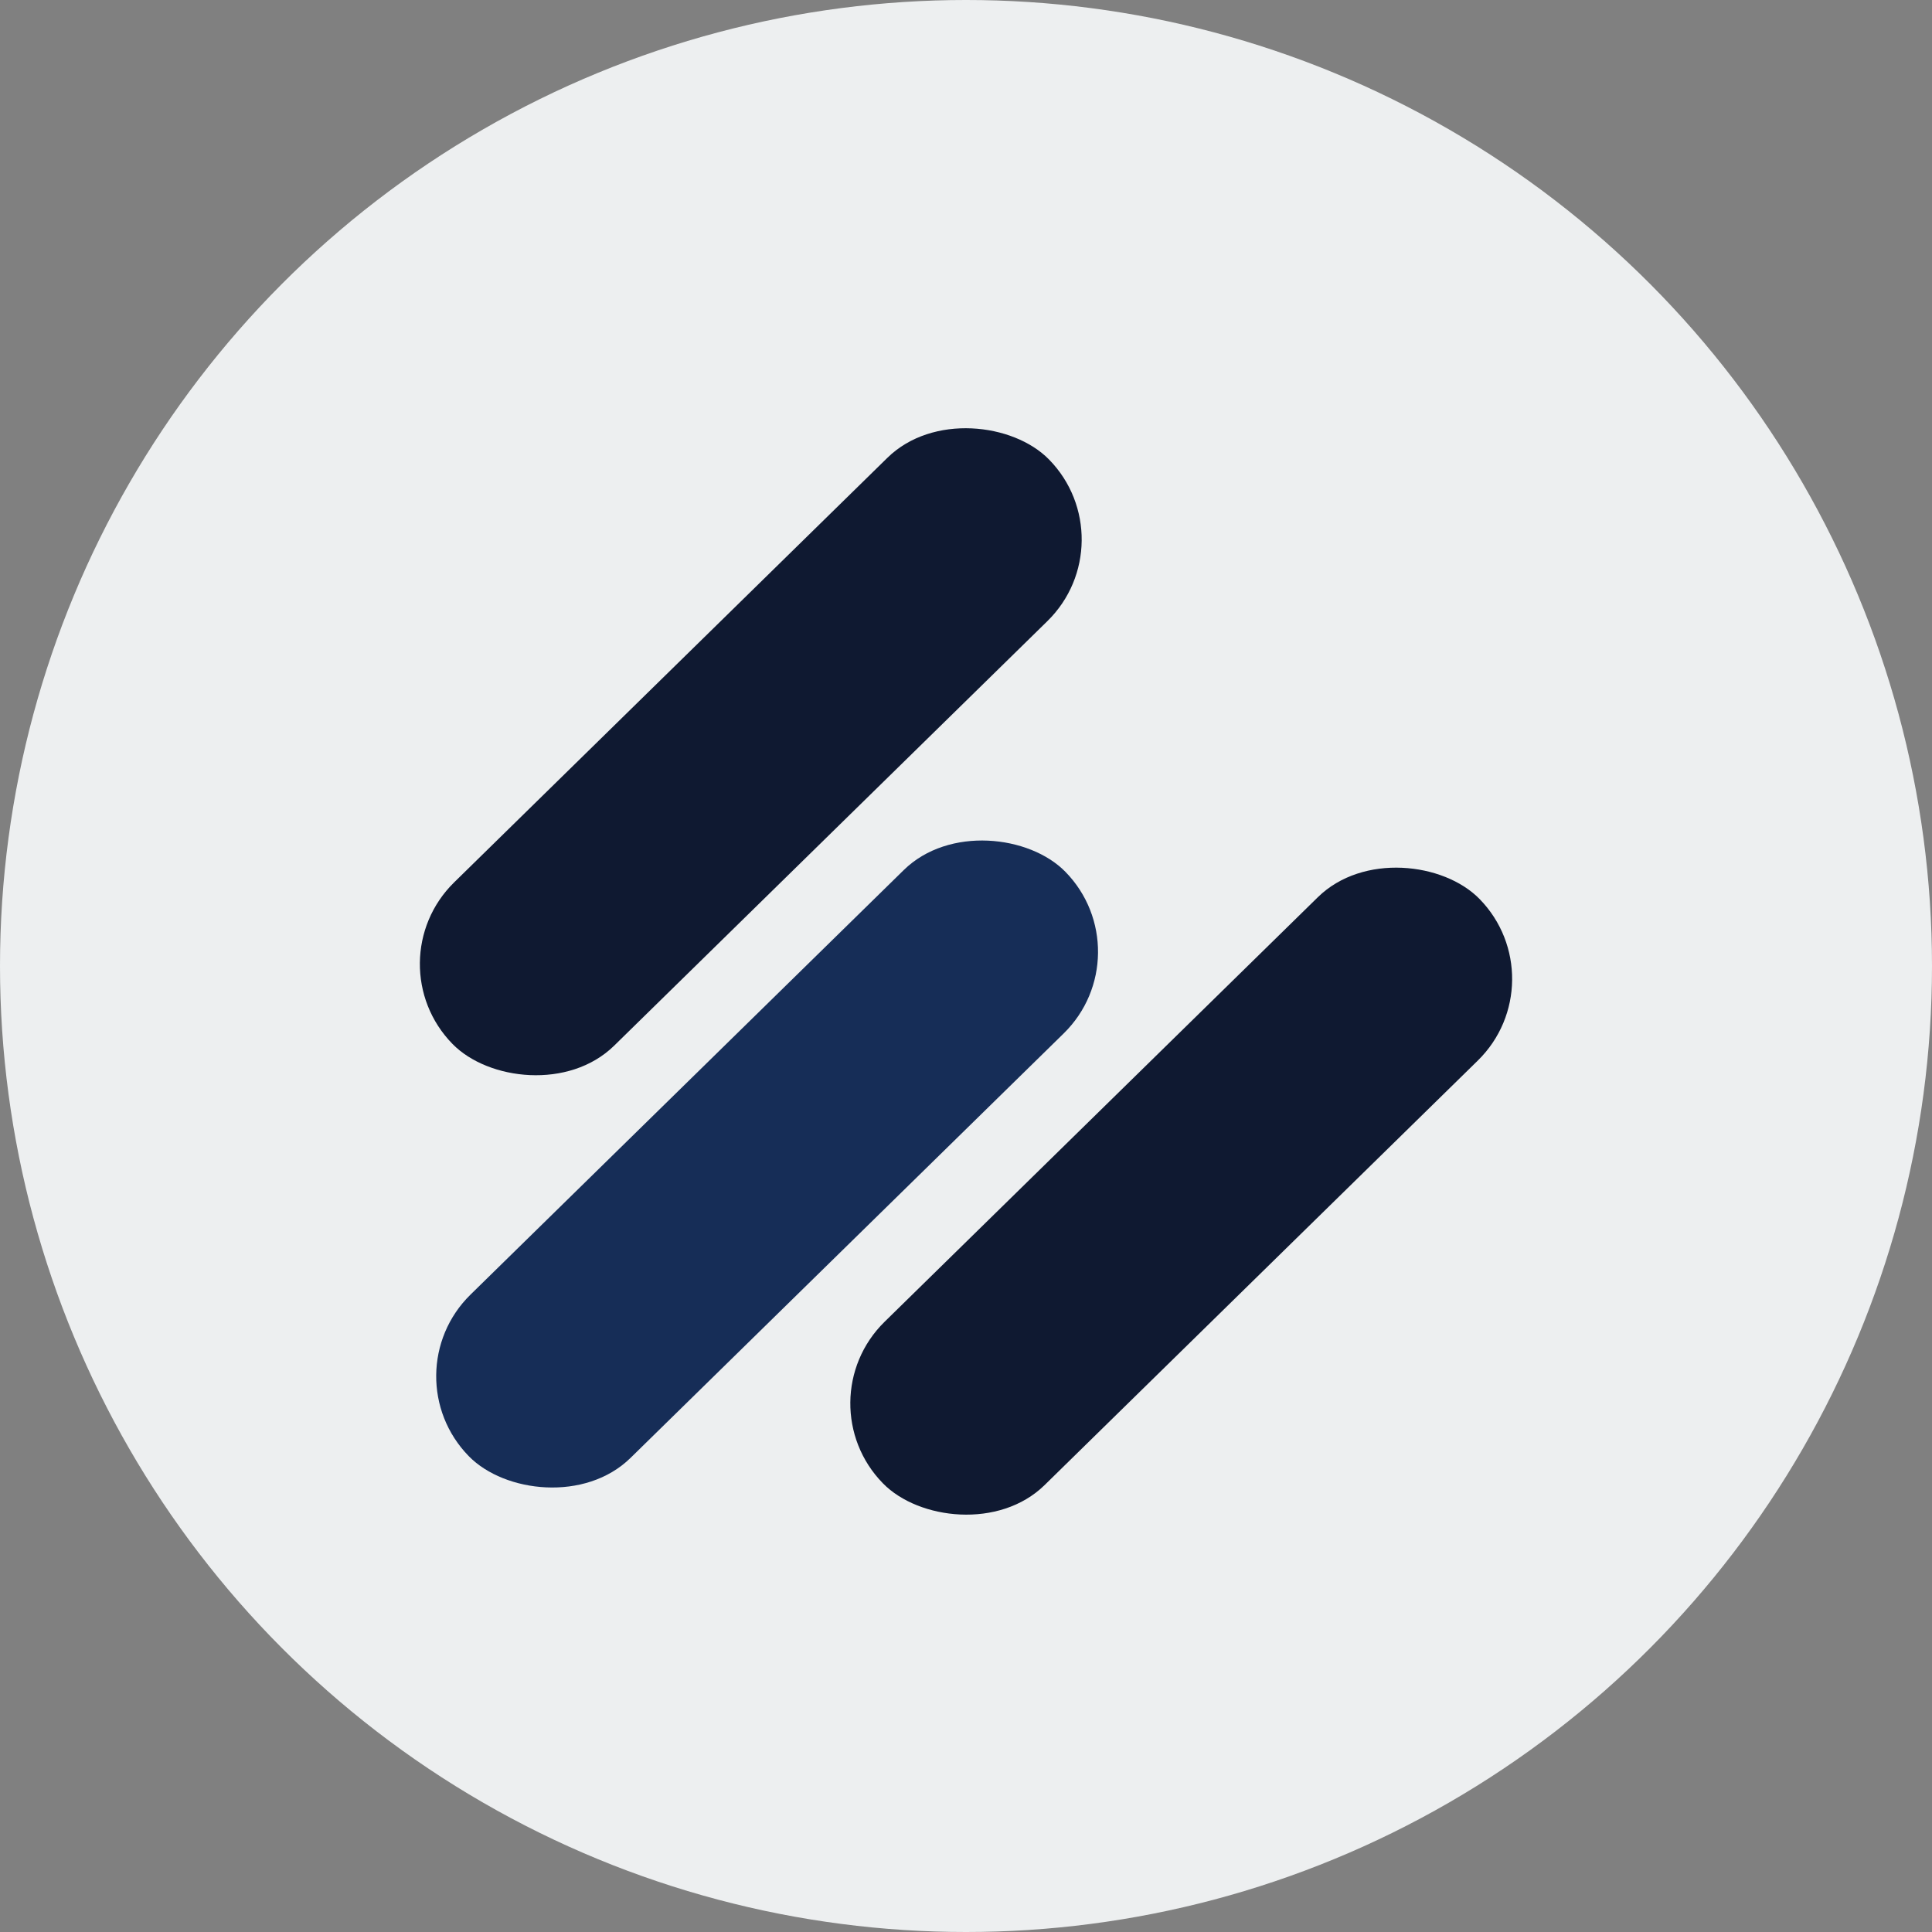 <?xml version="1.0" encoding="UTF-8"?>
<svg id="Capa_2" data-name="Capa 2" xmlns="http://www.w3.org/2000/svg" viewBox="0 0 355 355">
  <rect x="0" y="0" width="355" height="355" fill="#808080" stroke="none"/>
  <g id="Capa_1-2" data-name="Capa 1">
    <g>
      <circle cx="177.5" cy="177.5" r="177.5" style="fill: #edeff0;"/>
      <g>
        <g>
          <rect x="61.22" y="117.13" width="153.45" height="42.01" rx="21" ry="21" transform="translate(333.16 140.24) rotate(135.58)" style="fill: #0f1931;"/>
          <rect x="64.23" y="192.88" width="153.45" height="42.01" rx="21" ry="21" transform="translate(391.33 267.99) rotate(135.58)" style="fill: #162d57;"/>
          <rect x="140.33" y="197.86" width="153.45" height="42.01" rx="21" ry="21" transform="translate(525.26 223.27) rotate(135.58)" style="fill: #0f1931;"/>
        </g>
        <rect x="77.15" y="78.13" width="200.71" height="200.74" style="fill: none;"/>
      </g>
    </g>
  </g>
</svg>